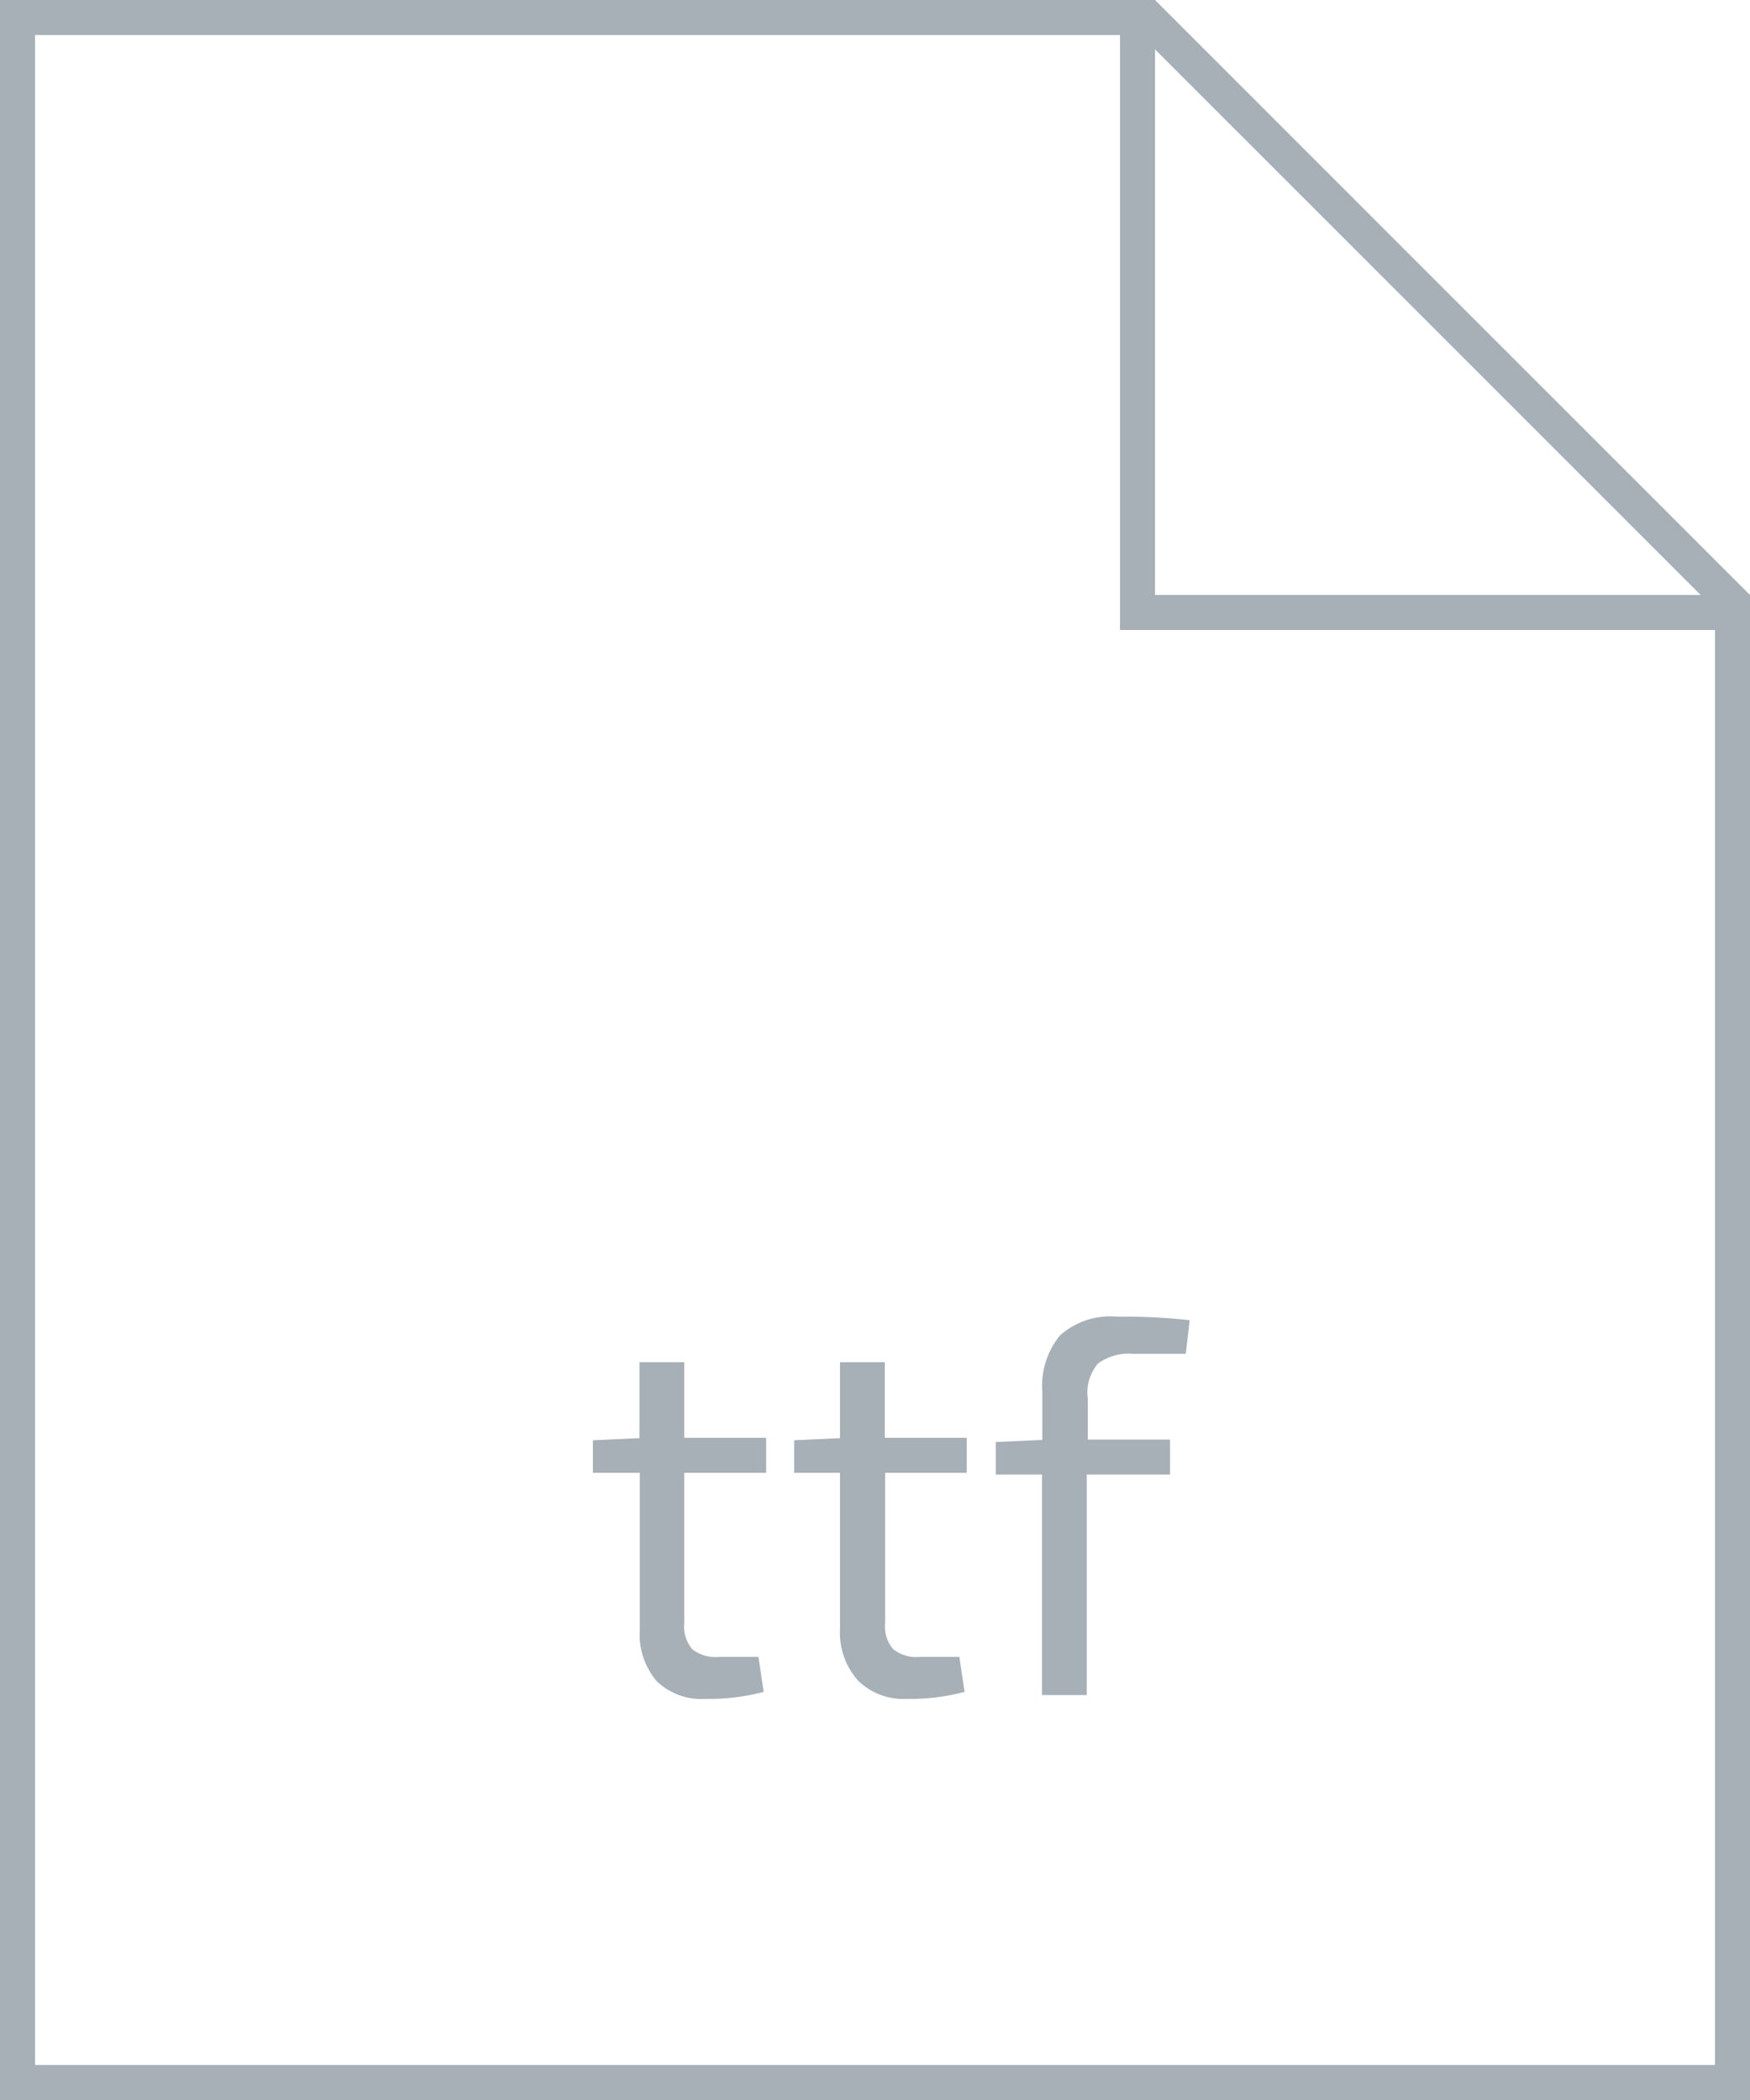 <svg id="Layer_1" data-name="Layer 1" xmlns="http://www.w3.org/2000/svg" viewBox="0 0 50 60"><defs><style>.cls-1{isolation:isolate;}.cls-2{fill:#a8b0b7;}</style></defs><title>Artboard 1 copy 17</title><g id="pptx-2"><g class="cls-1"><path class="cls-2" d="M19.55,42.08v4.29a1,1,0,0,0,.23.75,1.07,1.07,0,0,0,.77.22h1.12l.15,1a6.15,6.15,0,0,1-1.66.2,1.84,1.84,0,0,1-1.4-.51,2.06,2.06,0,0,1-.48-1.47V42.08H16.94v-.93l1.33-.06V38.92h1.28v2.16h2.34v1Z"/><path class="cls-2" d="M25.29,42.08v4.29a1,1,0,0,0,.23.75,1.07,1.07,0,0,0,.77.22h1.12l.15,1a6.15,6.15,0,0,1-1.66.2A1.84,1.84,0,0,1,24.5,48,2.06,2.06,0,0,1,24,46.54V42.08H22.69v-.93L24,41.09V38.92h1.28v2.16h2.34v1Z"/><path class="cls-2" d="M33.88,38.68H32.37a1.48,1.48,0,0,0-1,.28,1.27,1.27,0,0,0-.29,1v1.17h2.35v1H31.05v6.3H29.77v-6.3H28.45v-.93l1.33-.06V39.77a2.29,2.29,0,0,1,.5-1.61,2.15,2.15,0,0,1,1.64-.54,16.6,16.6,0,0,1,2.07.1Z"/></g></g><path class="cls-2" d="M33,0H0V60H50V17ZM48.59,17H33V1.41ZM49,59H1V1H32V18H49Z"/></svg>
